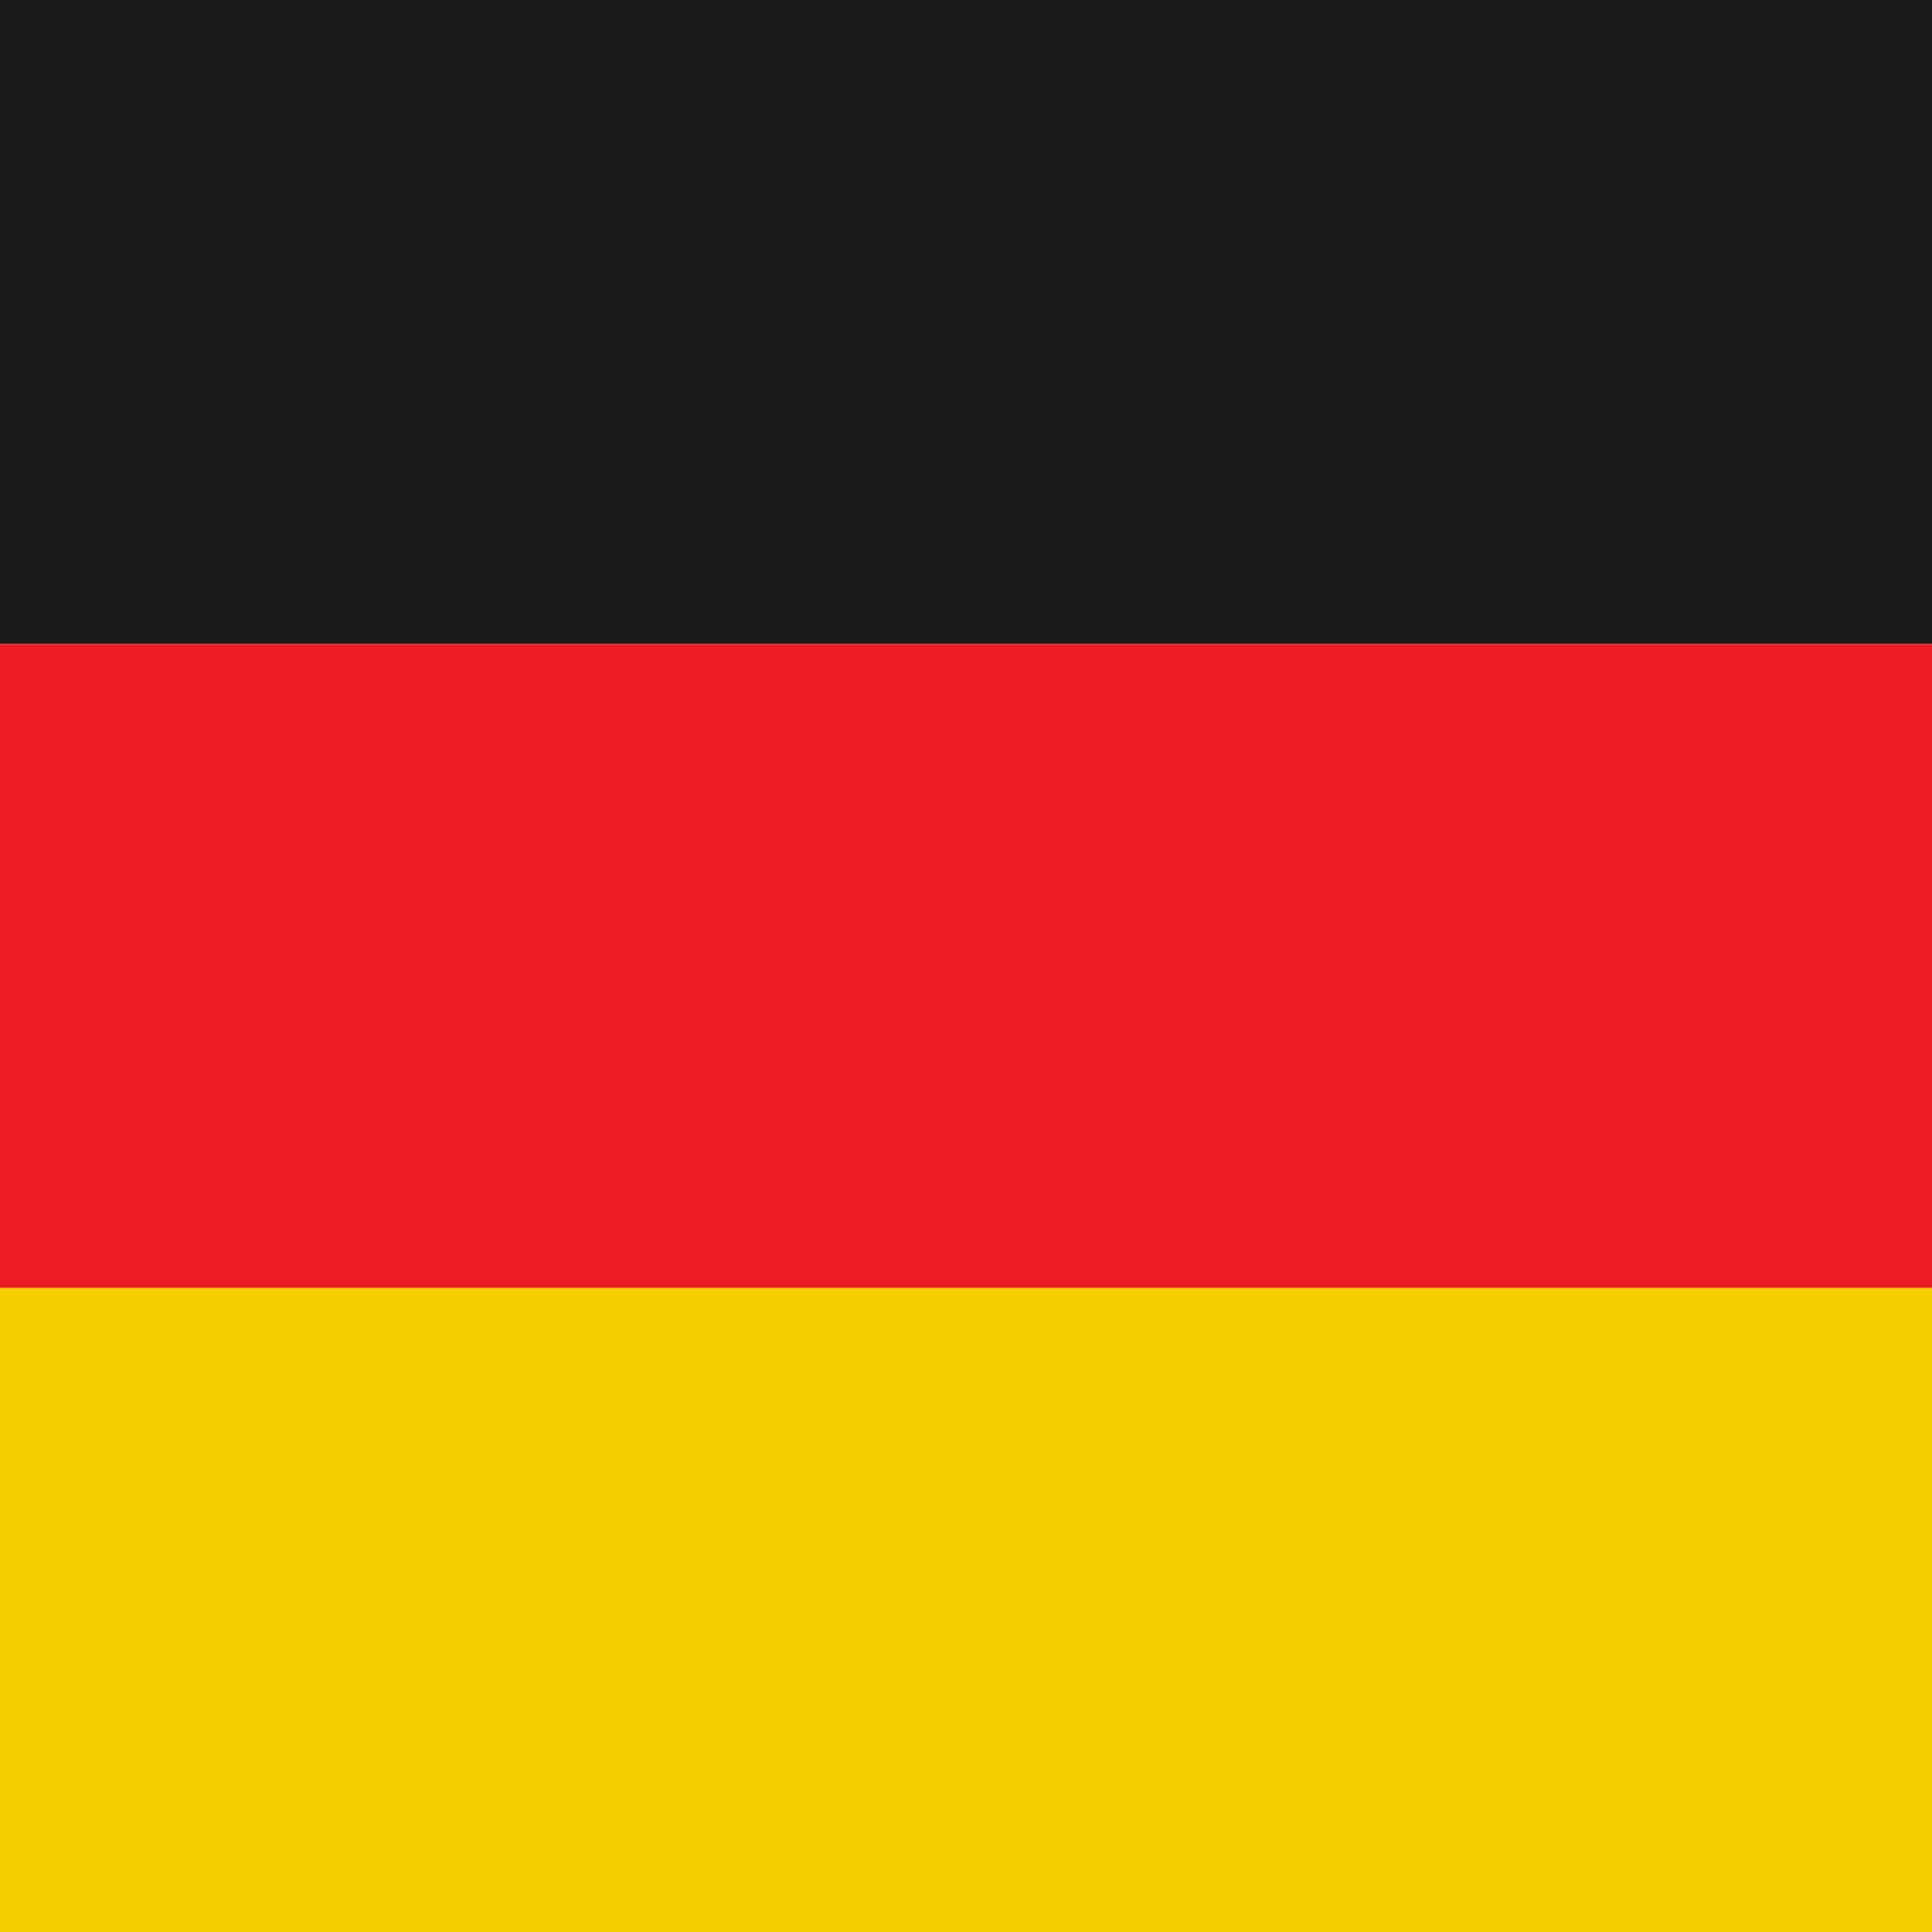 <?xml version="1.0" encoding="utf-8"?>
<!-- Generator: Adobe Illustrator 19.1.0, SVG Export Plug-In . SVG Version: 6.00 Build 0)  -->
<svg version="1.1" id="Layer_1" xmlns="http://www.w3.org/2000/svg" xmlns:xlink="http://www.w3.org/1999/xlink" x="0px" y="0px"
	 viewBox="0 0 72 72" style="enable-background:new 0 0 72 72;" xml:space="preserve">
<style type="text/css">
	.st0{fill:#1A1A1A;}
	.st1{fill:#EC1C24;}
	.st2{fill:#F5CE00;}
</style>
<g>
	<rect x="0" y="0" class="st0" width="72" height="24"/>
	<rect x="0" y="24" class="st1" width="72" height="24"/>
	<rect x="0" y="48" class="st2" width="72" height="24"/>
</g>
</svg>
